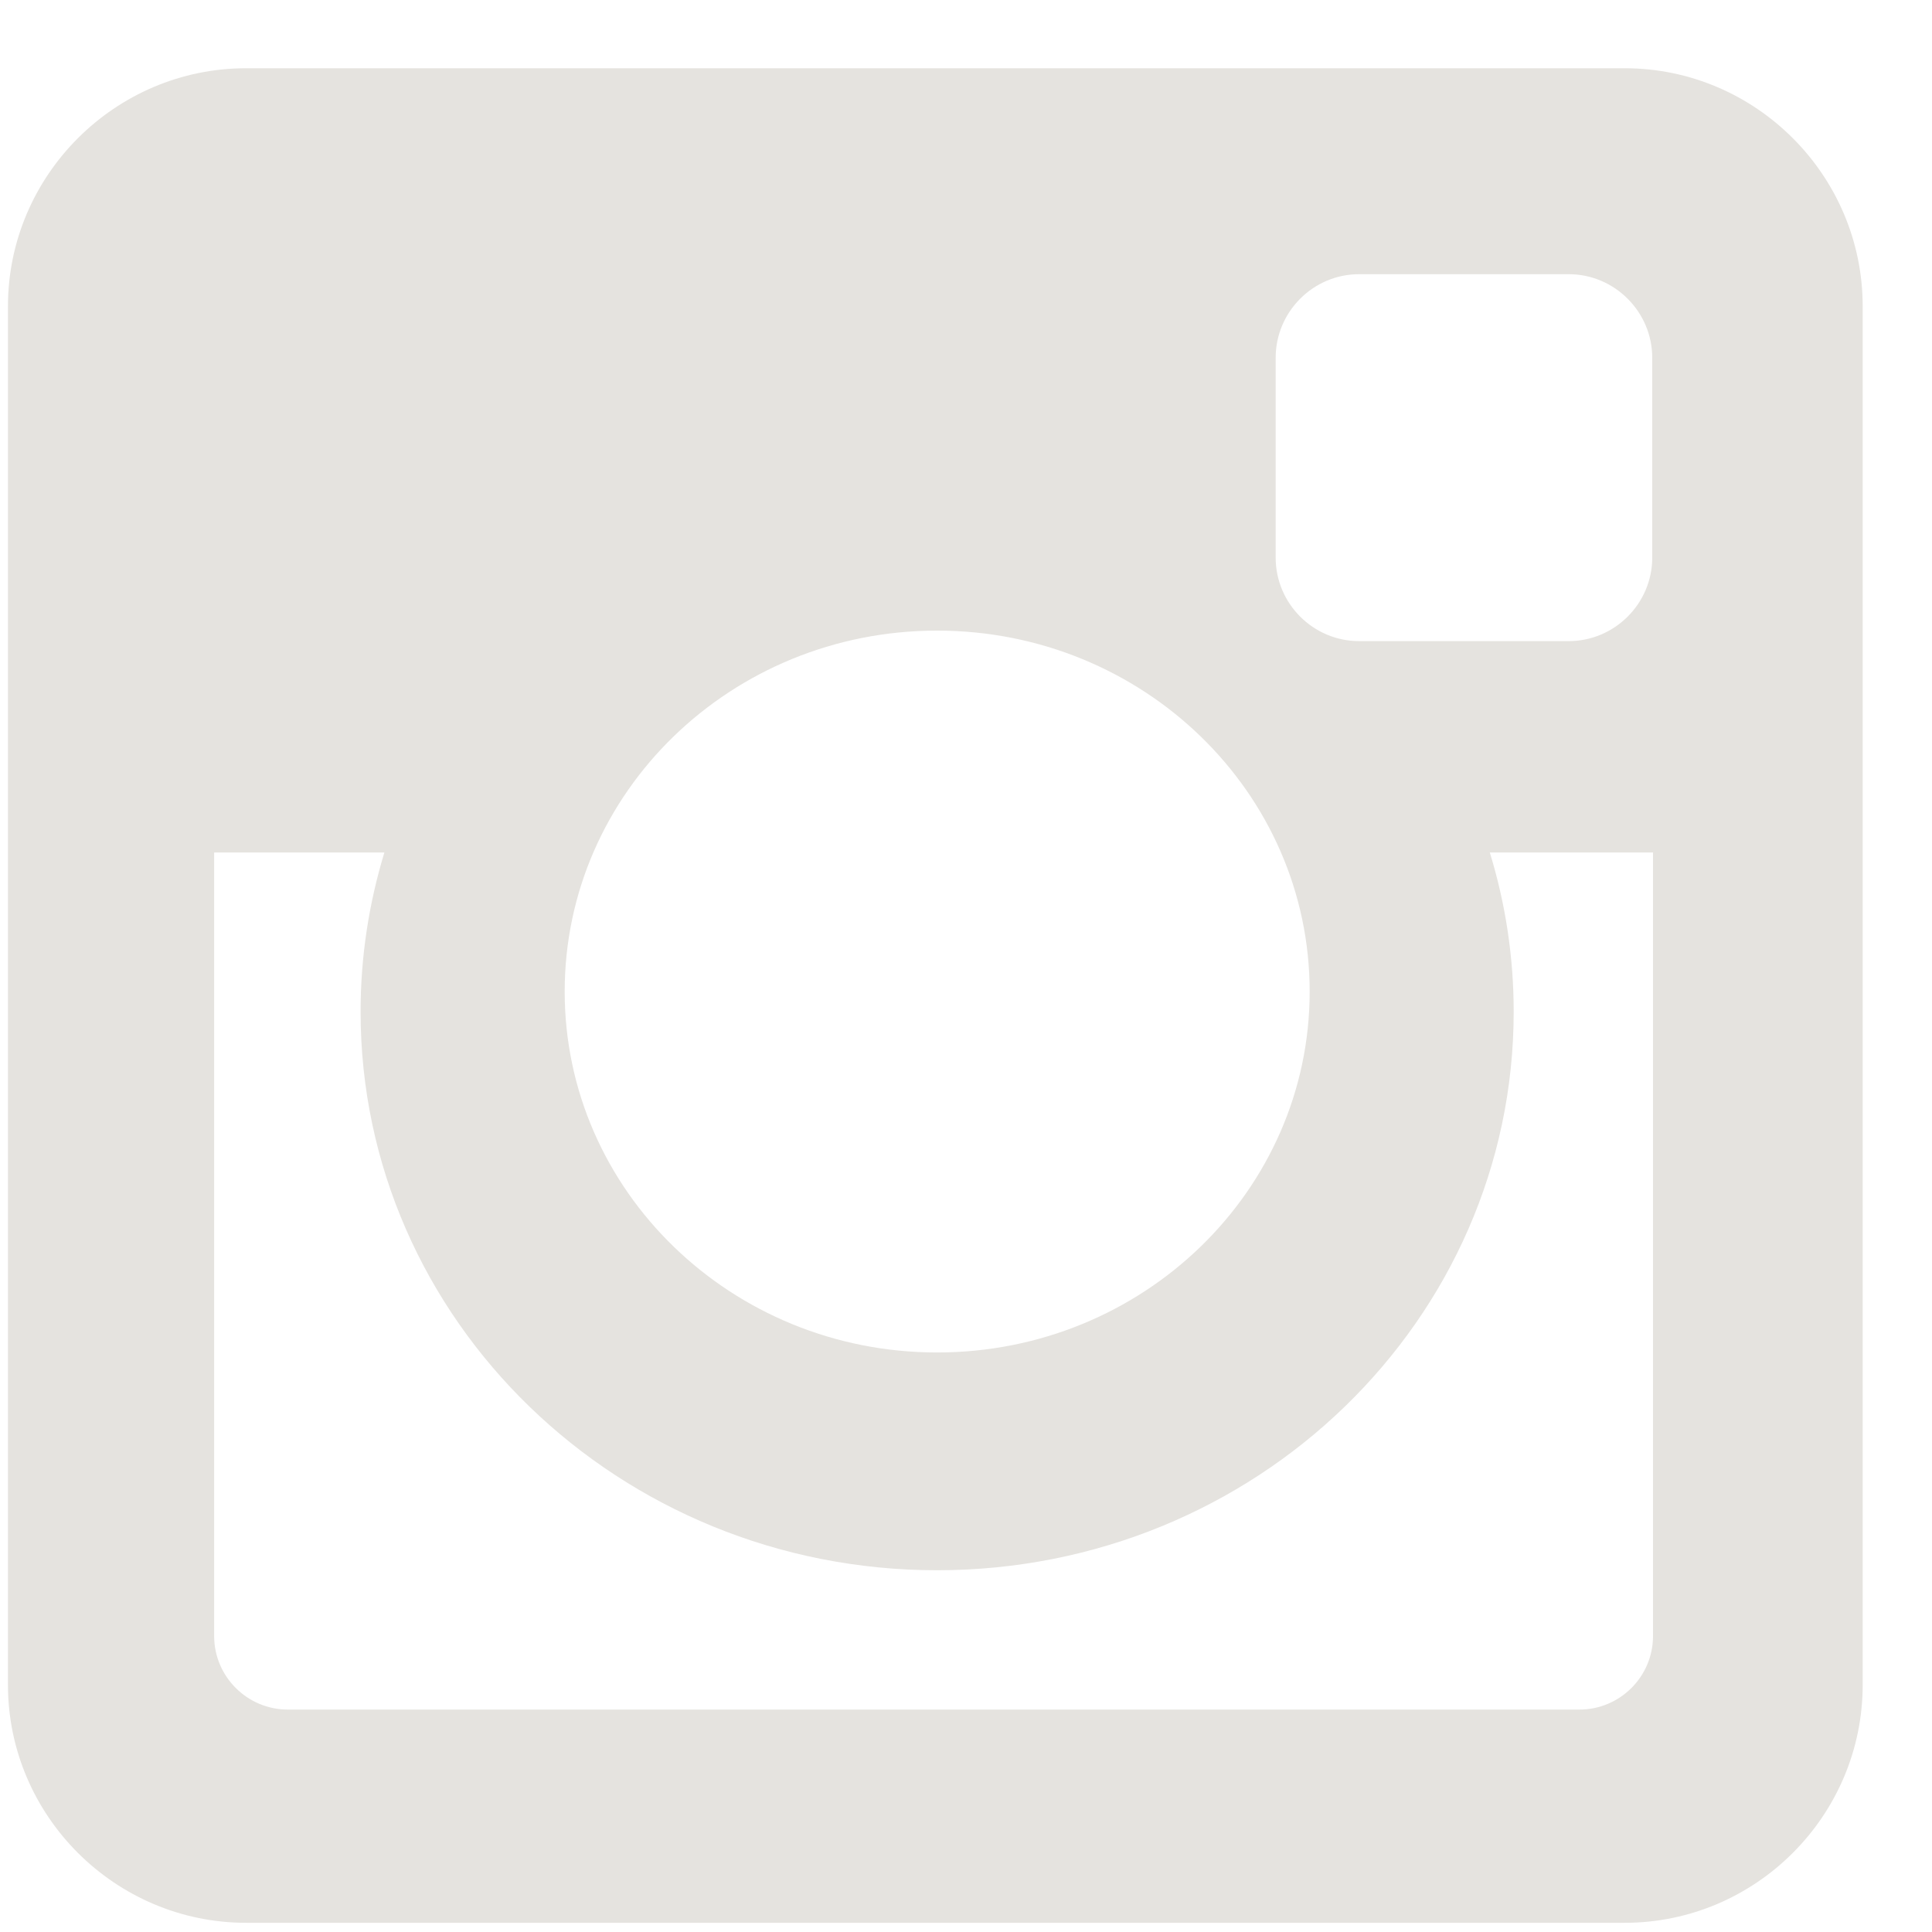 <svg width="25" height="25" viewBox="0 0 25 25" fill="none" xmlns="http://www.w3.org/2000/svg">
<g clip-path="url(#clip0_341_14)">
<path d="M3.185 0.883H21.023C22.718 0.883 24.103 2.269 24.103 3.963V21.802C24.103 23.496 22.718 24.881 21.023 24.881H3.185C1.49 24.881 0.103 23.496 0.103 21.802V3.963C0.103 2.269 1.49 0.883 3.185 0.883ZM17.587 3.548C16.992 3.548 16.507 4.035 16.507 4.63V7.215C16.507 7.81 16.992 8.296 17.587 8.296H20.299C20.893 8.296 21.38 7.81 21.38 7.215V4.63C21.38 4.035 20.893 3.548 20.299 3.548H17.587ZM21.39 11.031H19.278C19.479 11.685 19.587 12.375 19.587 13.092C19.587 17.082 16.246 20.319 12.126 20.319C8.007 20.319 4.666 17.082 4.666 13.092C4.666 12.375 4.775 11.685 4.974 11.031H2.771V21.17C2.771 21.695 3.2 22.122 3.725 22.122H20.437C20.962 22.122 21.39 21.695 21.39 21.17V11.031ZM12.126 8.16C9.465 8.16 7.307 10.25 7.307 12.831C7.307 15.409 9.465 17.501 12.126 17.501C14.788 17.501 16.947 15.409 16.947 12.831C16.947 10.25 14.788 8.16 12.126 8.16Z" fill="#E5E3DF"/>
</g>
<defs>
<clipPath id="clip0_341_14">
<rect width="24" height="24" fill="white" transform="translate(0.103 0.881)"/>
</clipPath>
</defs>
</svg>
